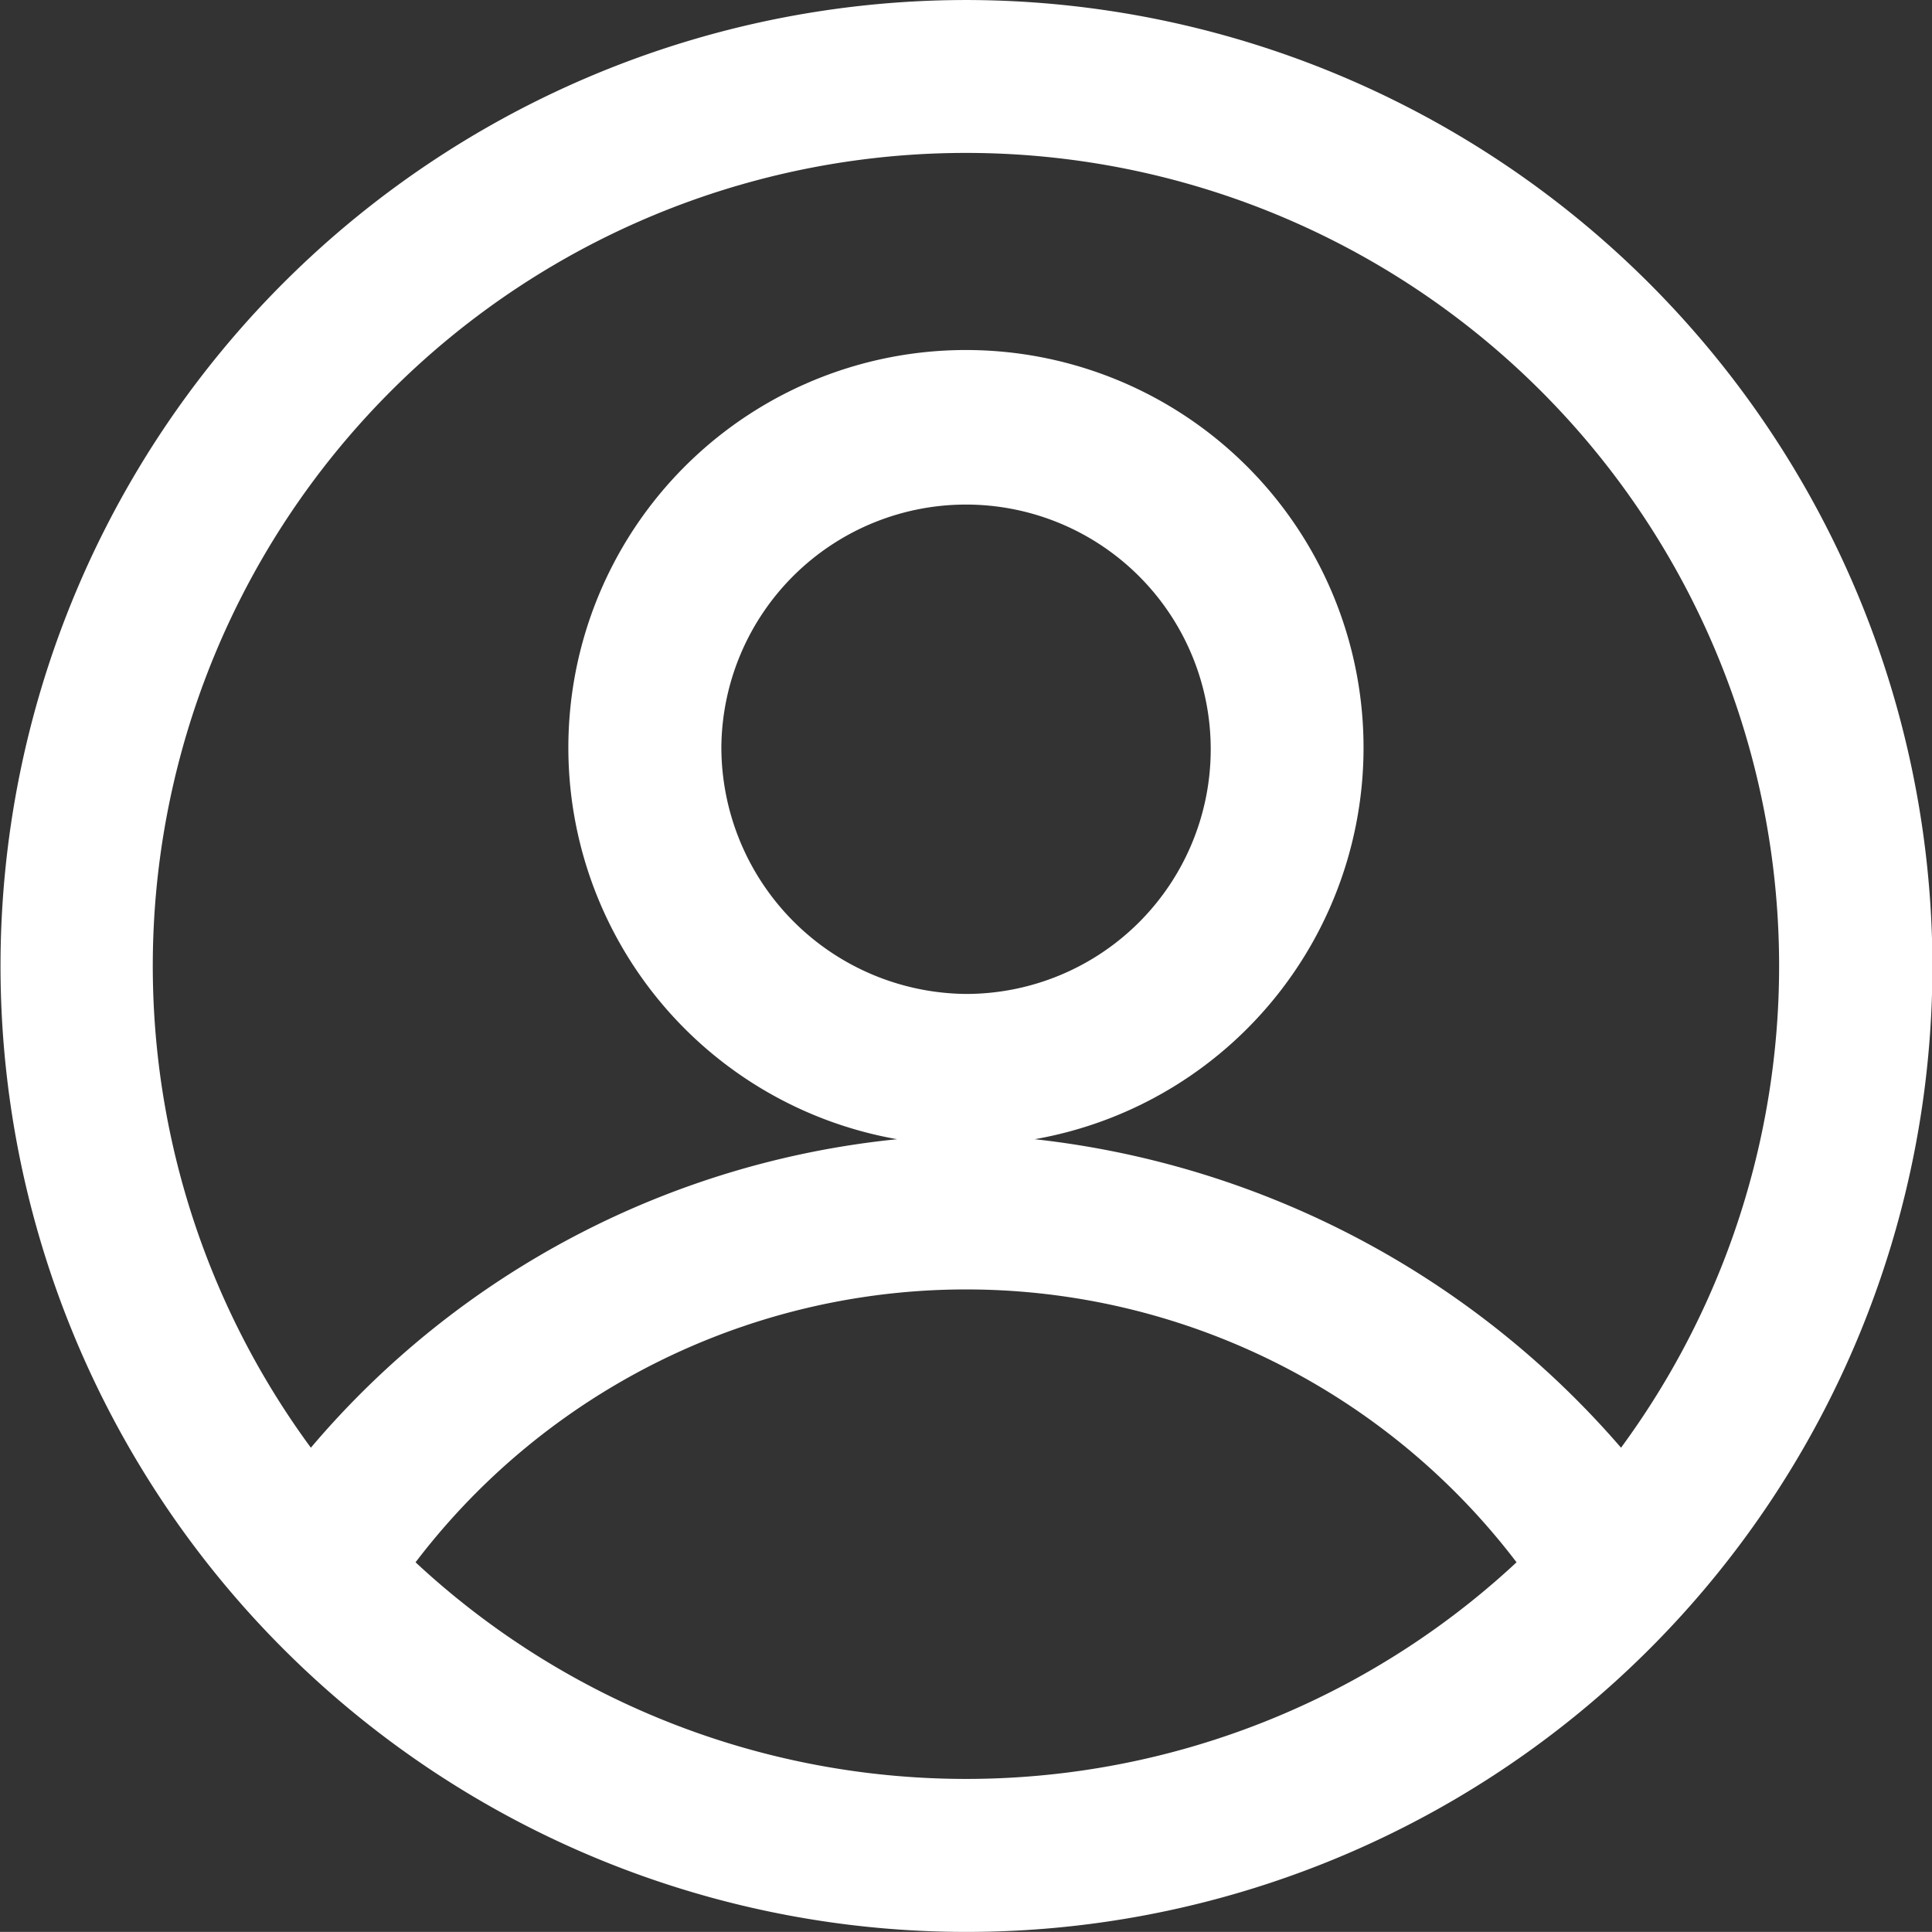 <svg xmlns="http://www.w3.org/2000/svg" width="28.713" height="28.712" viewBox="0 0 18.713 18.712">
  <rect x="0" y="0" width="18.713" height="18.712" fill="#333333" stroke="none"/>
  <path id="Path_11544" data-name="Path 11544" d="M454.64,306.858A9.356,9.356,0,1,0,464,316.214,9.367,9.367,0,0,0,454.64,306.858Zm0,1.481a7.875,7.875,0,0,1,6.344,12.541,8.774,8.774,0,0,0-5.679-2.988,3.851,3.851,0,1,0-1.332,0,8.562,8.562,0,0,0-5.679,2.988,7.875,7.875,0,0,1,6.345-12.541Zm-2.37,5.751a2.37,2.37,0,1,1,2.37,2.395A2.392,2.392,0,0,1,452.27,314.09Zm-2.962,7.9a6.7,6.7,0,0,1,10.664,0,7.824,7.824,0,0,1-10.664,0Z" transform="translate(-445.283 -306.858)" fill="#fff"/>
</svg>
